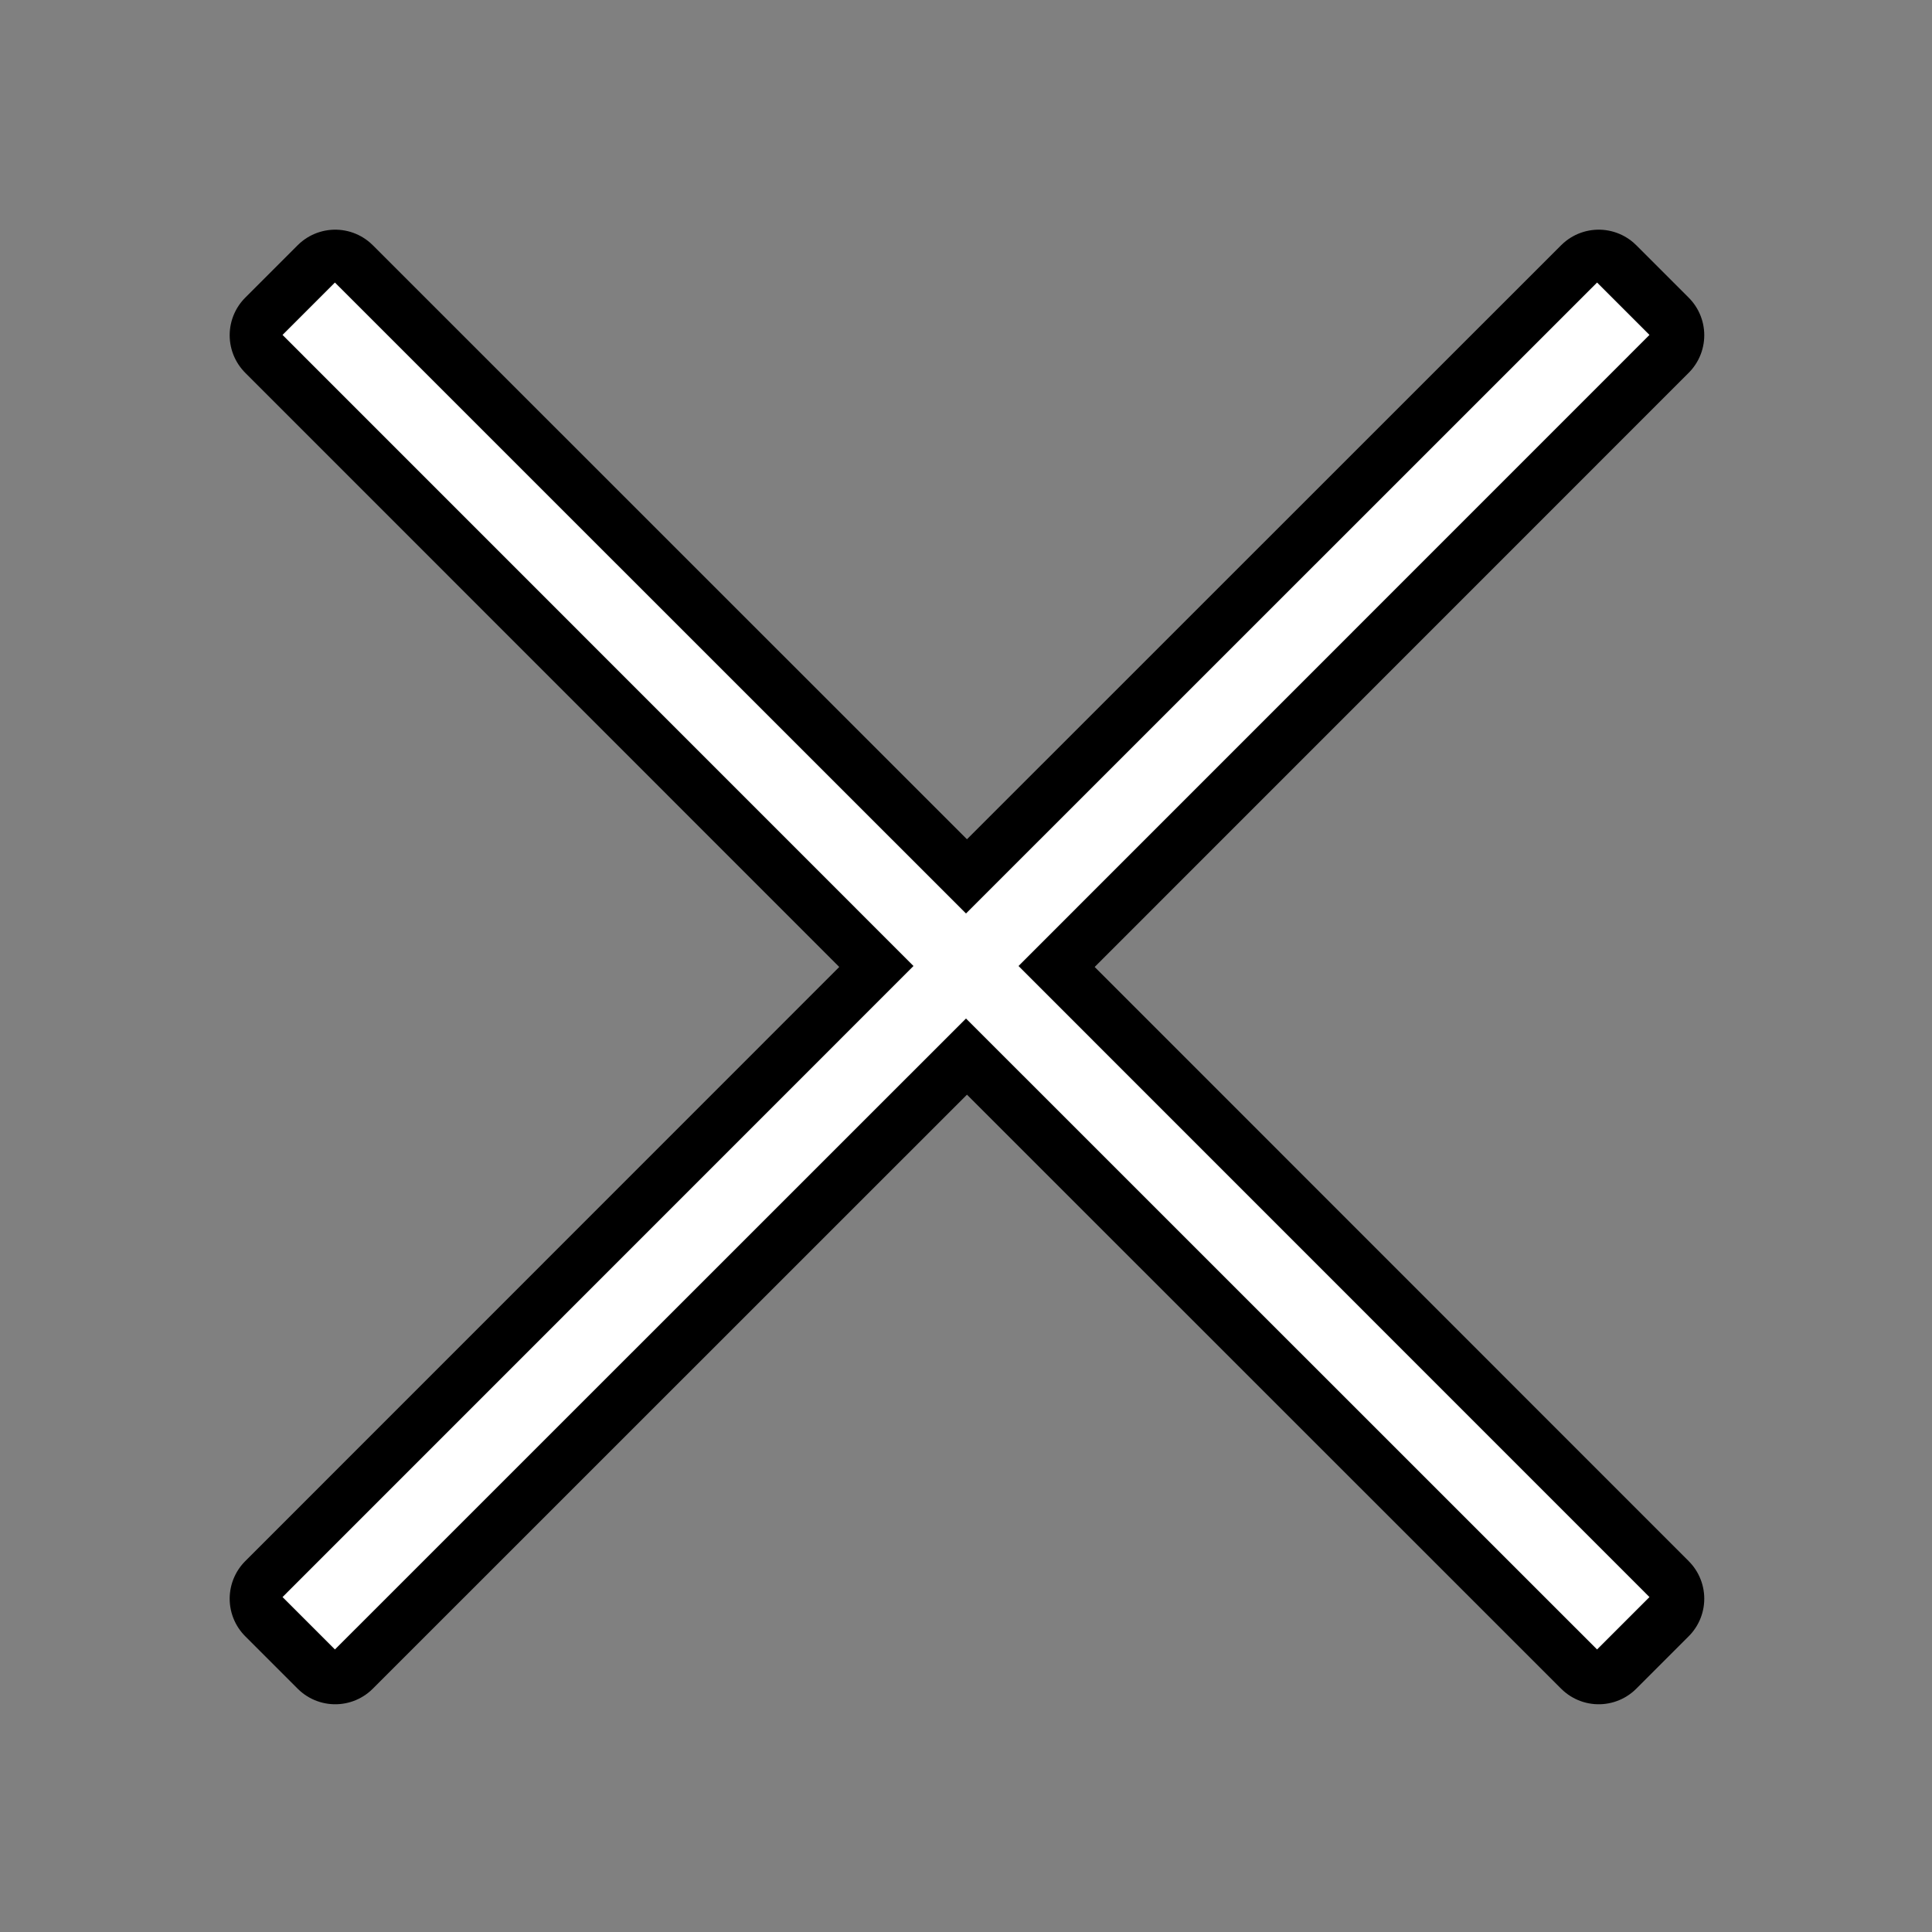 <?xml version="1.0" encoding="UTF-8"?>
<svg xmlns="http://www.w3.org/2000/svg" xmlns:xlink="http://www.w3.org/1999/xlink" viewBox="0 0 50 50" width="50px" height="50px">
<rect x="0" y="0" width="50" height="50" fill="#808080" stroke="none"/>
<g id="surface2585639">
<path style="fill-rule:nonzero;fill:rgb(100%,100%,100%);fill-opacity:1;stroke-width:10;stroke-linecap:butt;stroke-linejoin:round;stroke:rgb(0%,0%,0%);stroke-opacity:1;stroke-miterlimit:10;" d="M 86 81.052 L 145.452 21.614 L 150.386 26.548 L 90.948 86 L 150.386 145.452 L 145.452 150.386 L 86 90.948 L 26.548 150.386 L 21.614 145.452 L 81.052 86 L 21.614 26.548 L 26.548 21.614 Z M 86 81.052 " transform="matrix(0.275,0,0,0.275,1.375,1.375)"/>
<path style=" stroke:none;fill-rule:nonzero;fill:rgb(100%,100%,100%);fill-opacity:1;" d="M 8.668 7.312 L 7.312 8.668 L 23.641 25 L 7.312 41.332 L 8.668 42.688 L 25 26.359 L 41.332 42.688 L 42.688 41.332 L 26.359 25 L 42.688 8.668 L 41.332 7.312 L 25 23.641 Z M 8.668 7.312 "/>
</g>
</svg>
